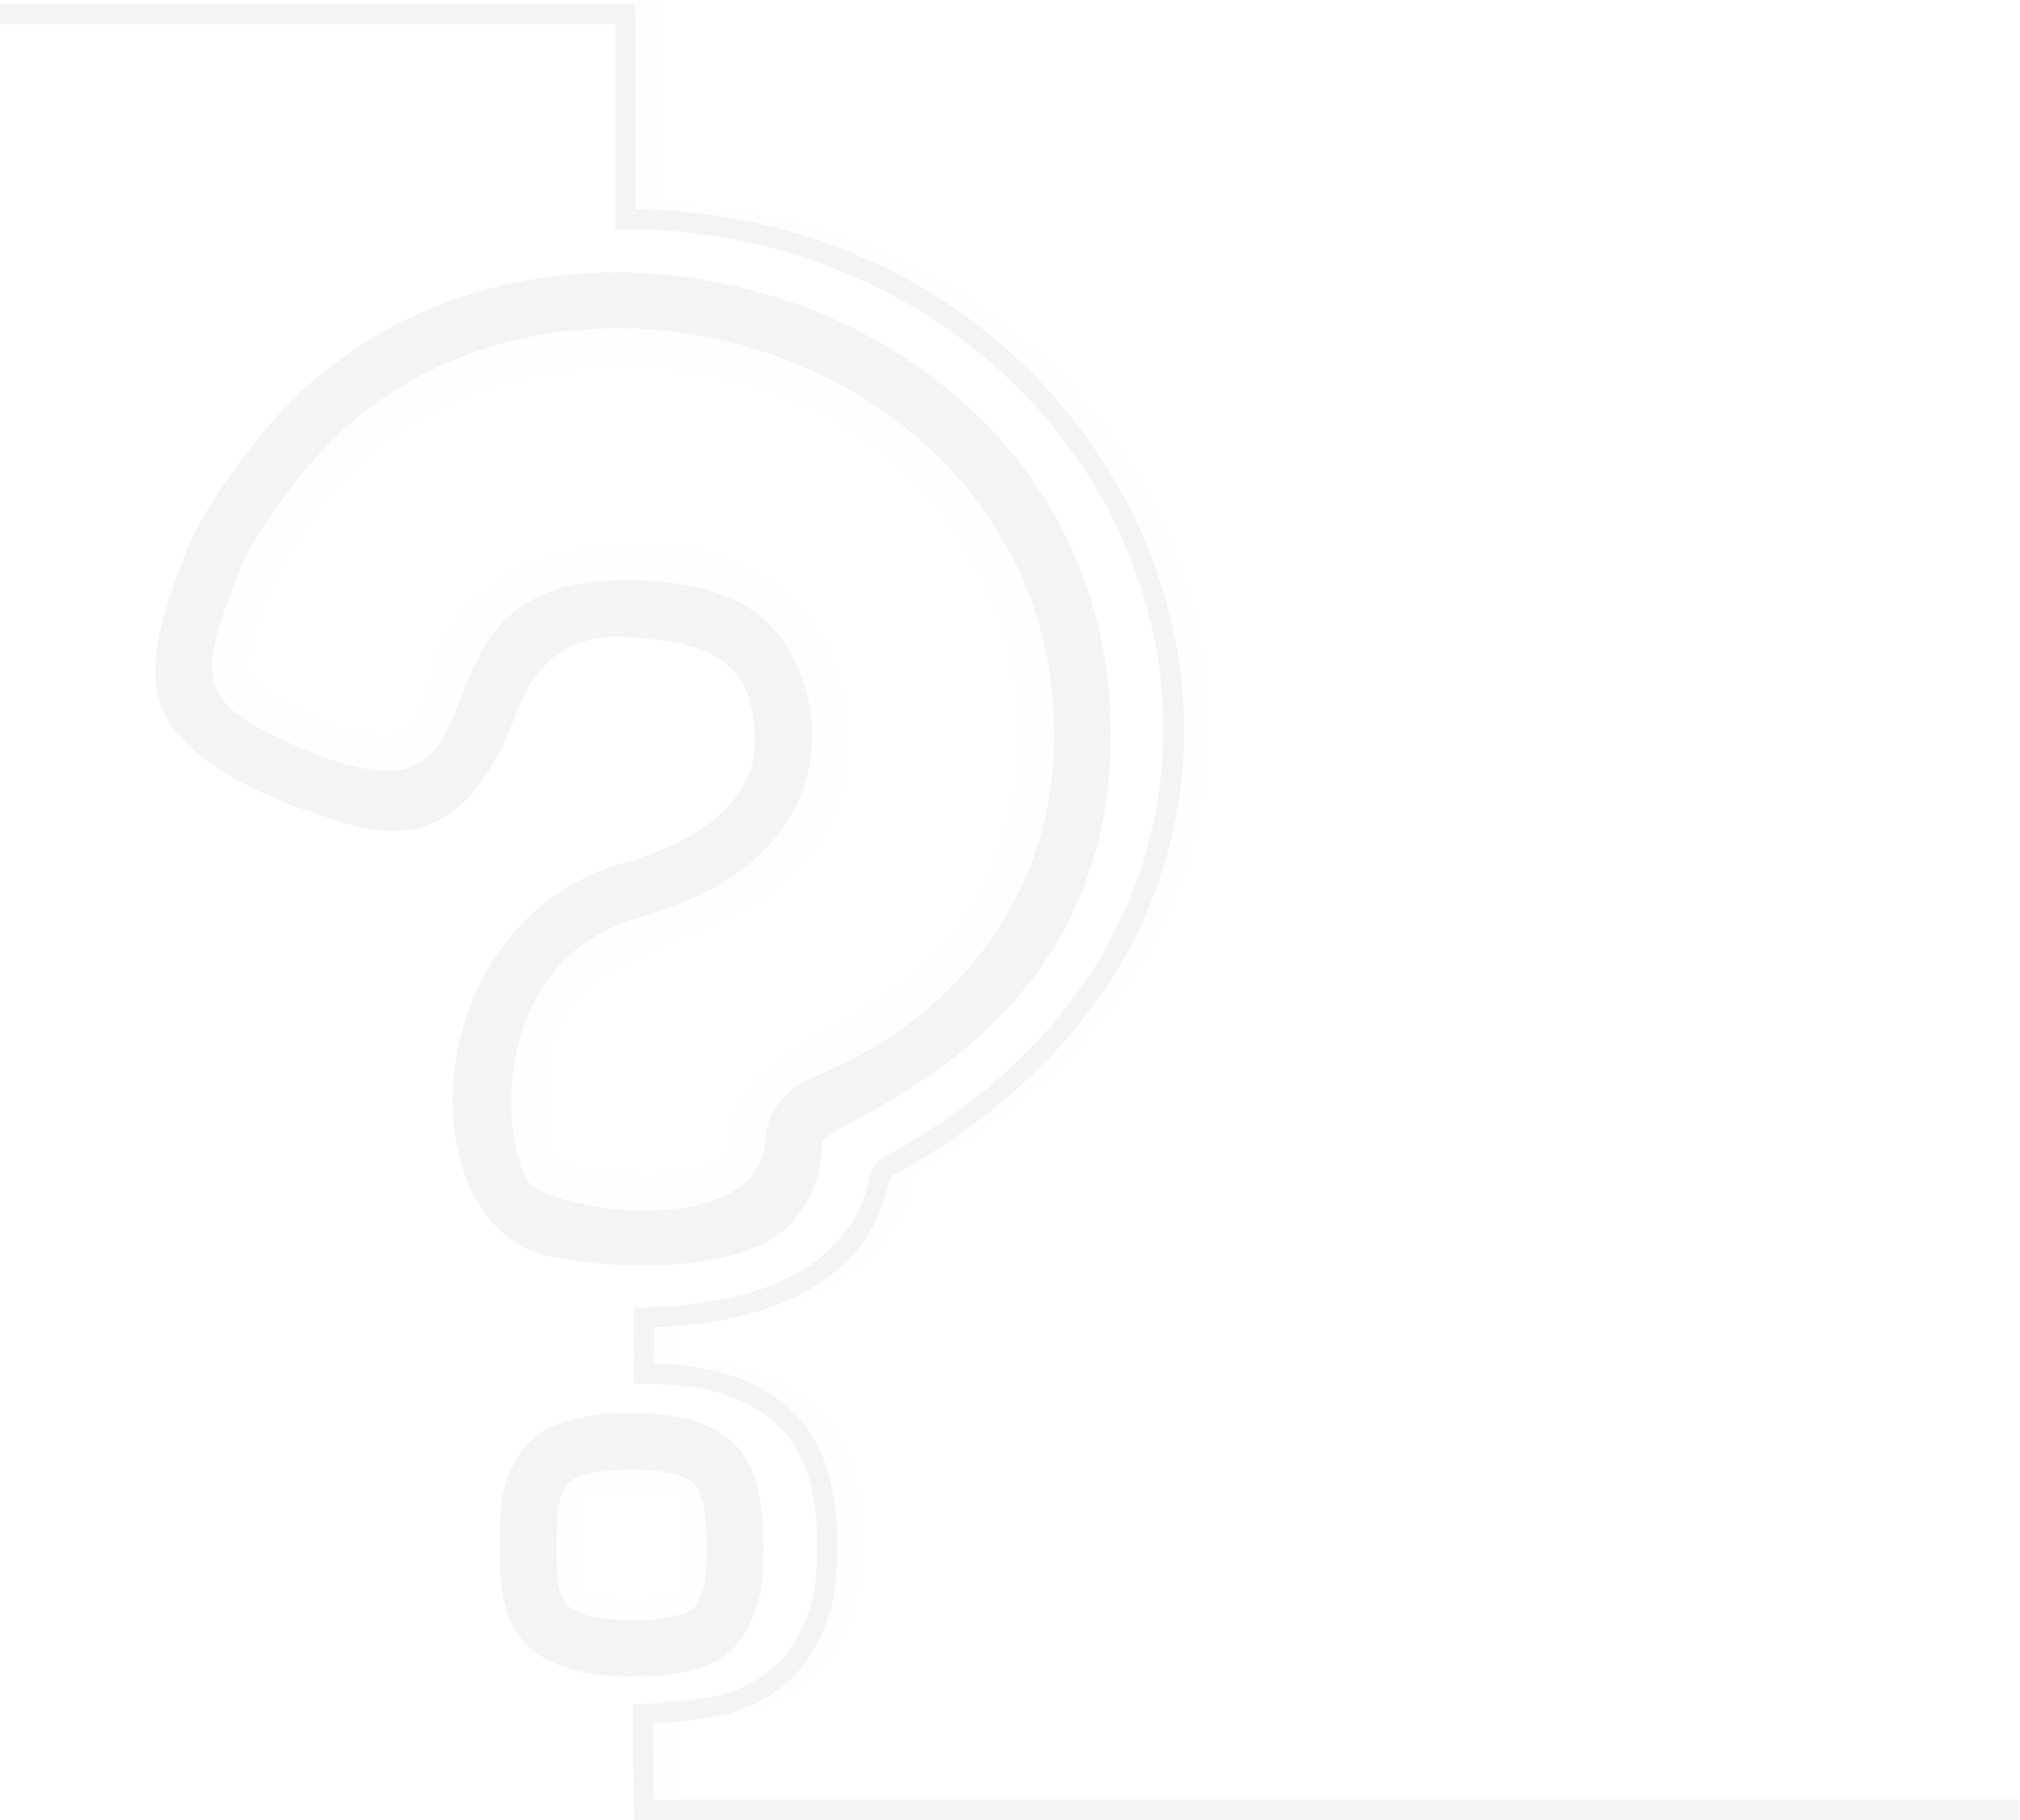 <svg width="474" height="427" viewBox="0 0 474 427" fill="none" xmlns="http://www.w3.org/2000/svg">
<g opacity="0.05">
<g style="mix-blend-mode:multiply" opacity="0.18">
<path d="M123.741 276.911C127.857 283.988 178.292 291.923 179.673 267.249C180.811 247.033 221.558 251.078 240.977 205.339C264.182 150.622 224.101 77.772 146.643 77.772C69.159 77.772 49.485 147.155 49.485 156.66C49.485 169.973 90.723 188.646 100.973 177.101C114.624 161.729 103.47 154.992 122.644 142.378C137.009 132.933 190.417 127.377 190.417 174.125C190.417 223.907 120.622 201.073 120.622 253.837C120.615 254.949 120.497 256.058 120.271 257.147C120.242 257.272 119.054 268.878 123.741 276.911Z" stroke="#0063BE" stroke-width="16.654" stroke-miterlimit="10"/>
</g>
<g style="mix-blend-mode:multiply" opacity="0.18">
<path d="M148.303 380.095C164.034 380.095 166.074 377.235 166.074 362.825C166.074 348.415 164.381 344.777 148.562 344.777C143.443 344.777 139.398 345.27 136.553 346.241C134.503 346.942 131.813 348.308 131.129 353.775C130.856 356.522 130.743 359.284 130.791 362.044C131.779 371.231 127.084 380.095 148.303 380.095Z" stroke="#0063BE" stroke-width="10" stroke-miterlimit="10"/>
</g>
<path d="M127.142 294.258C95.734 285.292 97.547 215.914 147.113 202.206C161.549 198.221 177.142 189.13 177.142 174.125C177.142 154.4 166.24 150.709 146.643 149.42C127.109 148.136 121.92 165.7 121.596 165.998C106.807 208.793 81.032 192.258 70.386 189.708C29.514 173.566 32.38 158.934 43.806 128.989C46.64 121.515 59.086 101.839 73.173 89.618C139.005 32.51 260.656 75.115 260.656 172.334C260.656 245.25 193.202 263.074 192.926 267.996C192.546 274.674 191.687 278.902 187.165 285.241C176.087 300.766 137.735 297.3 127.142 294.258ZM123.741 276.912C127.858 283.989 178.292 291.924 179.673 267.25C180.299 256.132 191.286 252.574 191.383 252.506C222.4 239.869 247.383 211.907 247.383 172.334C247.383 87.524 140.165 49.073 81.863 99.657C69.597 110.297 58.33 128.115 56.205 133.716C46.208 159.92 44.474 165.183 75.2 177.33C123.687 195.494 91.065 136.136 146.639 136.136C162.297 136.136 173.248 139.387 180.123 146.076C195.786 161.339 199.484 201.534 150.64 215.011C115.266 224.796 117.234 265.757 123.741 276.912Z" fill="#1C1C1C"/>
<path d="M148.089 393.379C137.092 393.379 129.176 391.025 123.88 386.183L123.666 385.979C119.386 381.701 117.305 375.233 117.305 366.205V362.046C117.257 358.734 117.404 355.422 117.745 352.127C118.237 348.841 119.305 345.667 120.9 342.754C123.09 338.509 126.842 335.447 132.051 333.67C136.343 332.206 141.672 331.494 148.348 331.494C159.629 331.494 167.536 333.916 172.513 338.895C177.029 343.414 179.132 351.018 179.132 362.826C179.191 366.259 178.99 369.693 178.53 373.096C177.945 376.341 176.847 379.473 175.278 382.372C173.057 386.676 169.258 389.706 163.985 391.378C159.753 392.724 154.553 393.379 148.089 393.379ZM132.951 376.482C135.651 378.846 140.879 380.094 148.089 380.094C152.096 380.22 156.099 379.756 159.971 378.717C162.39 377.949 163.134 376.959 163.484 376.28C164.397 374.628 165.051 372.846 165.425 370.996C165.773 368.287 165.918 365.557 165.86 362.827C165.86 351.592 163.585 348.748 163.13 348.29C161.819 346.979 158.156 344.78 148.348 344.78C143.229 344.78 139.184 345.272 136.338 346.244C133.545 347.198 132.904 348.44 132.694 348.849C131.824 350.378 131.223 352.045 130.914 353.777C130.642 356.525 130.529 359.286 130.577 362.047V366.206C130.577 372.861 132.022 375.485 132.951 376.482Z" fill="#1C1C1C"/>
<g style="mix-blend-mode:multiply" opacity="0.08">
<path d="M474 426.051H154.376L154.163 398.954L156.419 398.829C156.557 398.822 170.254 398.046 175.379 396.543C183.142 394.27 189.066 389.825 192.51 383.691C194.531 380.216 195.948 376.423 196.701 372.474C197.246 368.875 197.486 365.236 197.418 361.596C197.418 353.156 196.437 341.029 187.954 333.19C181.008 326.77 170.779 323.649 156.684 323.649H154.283L154.504 305.746L156.83 305.731C170.997 305.636 204.521 302.435 209.799 274.749C209.966 273.891 210.322 273.082 210.841 272.38C211.36 271.678 212.029 271.101 212.799 270.691C274.202 237.48 285.428 183.513 275.462 144.076C261.892 90.358 211.283 52.841 152.4 52.841H150.03V4.744H5.688V0H154.771V48.114C185.32 48.589 213.466 58.303 236.309 76.272C257.97 93.312 273.507 116.979 280.06 142.912C286.275 166.734 284.209 191.963 274.199 214.452C263.251 238.969 242.804 259.857 215.068 274.856C214.914 274.933 214.78 275.043 214.674 275.179C214.568 275.314 214.493 275.472 214.455 275.64C208.801 305.3 175.587 309.971 159.186 310.434L159.082 318.934C173.207 319.288 183.723 322.824 191.17 329.704C201.02 338.807 202.158 352.264 202.158 361.596C202.228 365.508 201.964 369.419 201.37 373.286C200.527 377.762 198.93 382.061 196.648 386.001C192.579 393.249 185.686 398.463 176.711 401.089C172.368 402.363 163.205 403.119 158.938 403.415L159.079 421.3H474V426.051Z" fill="#0063BE"/>
</g>
<path d="M473.746 427H148.688L148.475 399.903L150.731 399.779C150.869 399.771 164.566 398.995 169.691 397.492C177.454 395.219 183.378 390.775 186.822 384.64C188.843 381.165 190.26 377.372 191.013 373.423C191.558 369.824 191.798 366.185 191.73 362.545C191.73 354.106 190.749 341.978 182.266 334.139C175.32 327.719 165.091 324.598 150.996 324.598H148.595L148.816 306.695L151.142 306.68C165.309 306.585 198.833 303.385 204.111 275.698C204.278 274.841 204.634 274.031 205.153 273.329C205.672 272.628 206.341 272.05 207.111 271.64C268.514 238.429 279.74 184.462 269.774 145.025C256.204 91.307 205.595 53.79 146.712 53.79H144.342V5.694H0V0.949H149.083V49.064C179.632 49.538 207.778 59.252 230.621 77.221C252.282 94.261 267.819 117.929 274.372 143.862C280.587 167.683 278.521 192.912 268.512 215.401C257.563 239.918 237.116 260.806 209.38 275.805C209.226 275.882 209.092 275.993 208.986 276.128C208.88 276.264 208.805 276.421 208.767 276.589C203.113 306.249 169.899 310.921 153.498 311.384L153.394 319.883C167.519 320.237 178.035 323.773 185.482 330.653C195.332 339.756 196.47 353.214 196.47 362.545C196.54 366.457 196.276 370.368 195.682 374.235C194.839 378.711 193.242 383.01 190.96 386.951C186.891 394.198 179.998 399.412 171.023 402.038C166.68 403.312 157.517 404.069 153.25 404.365L153.391 422.249H473.746V427Z" fill="#1C1C1C"/>
</g>
</svg>
